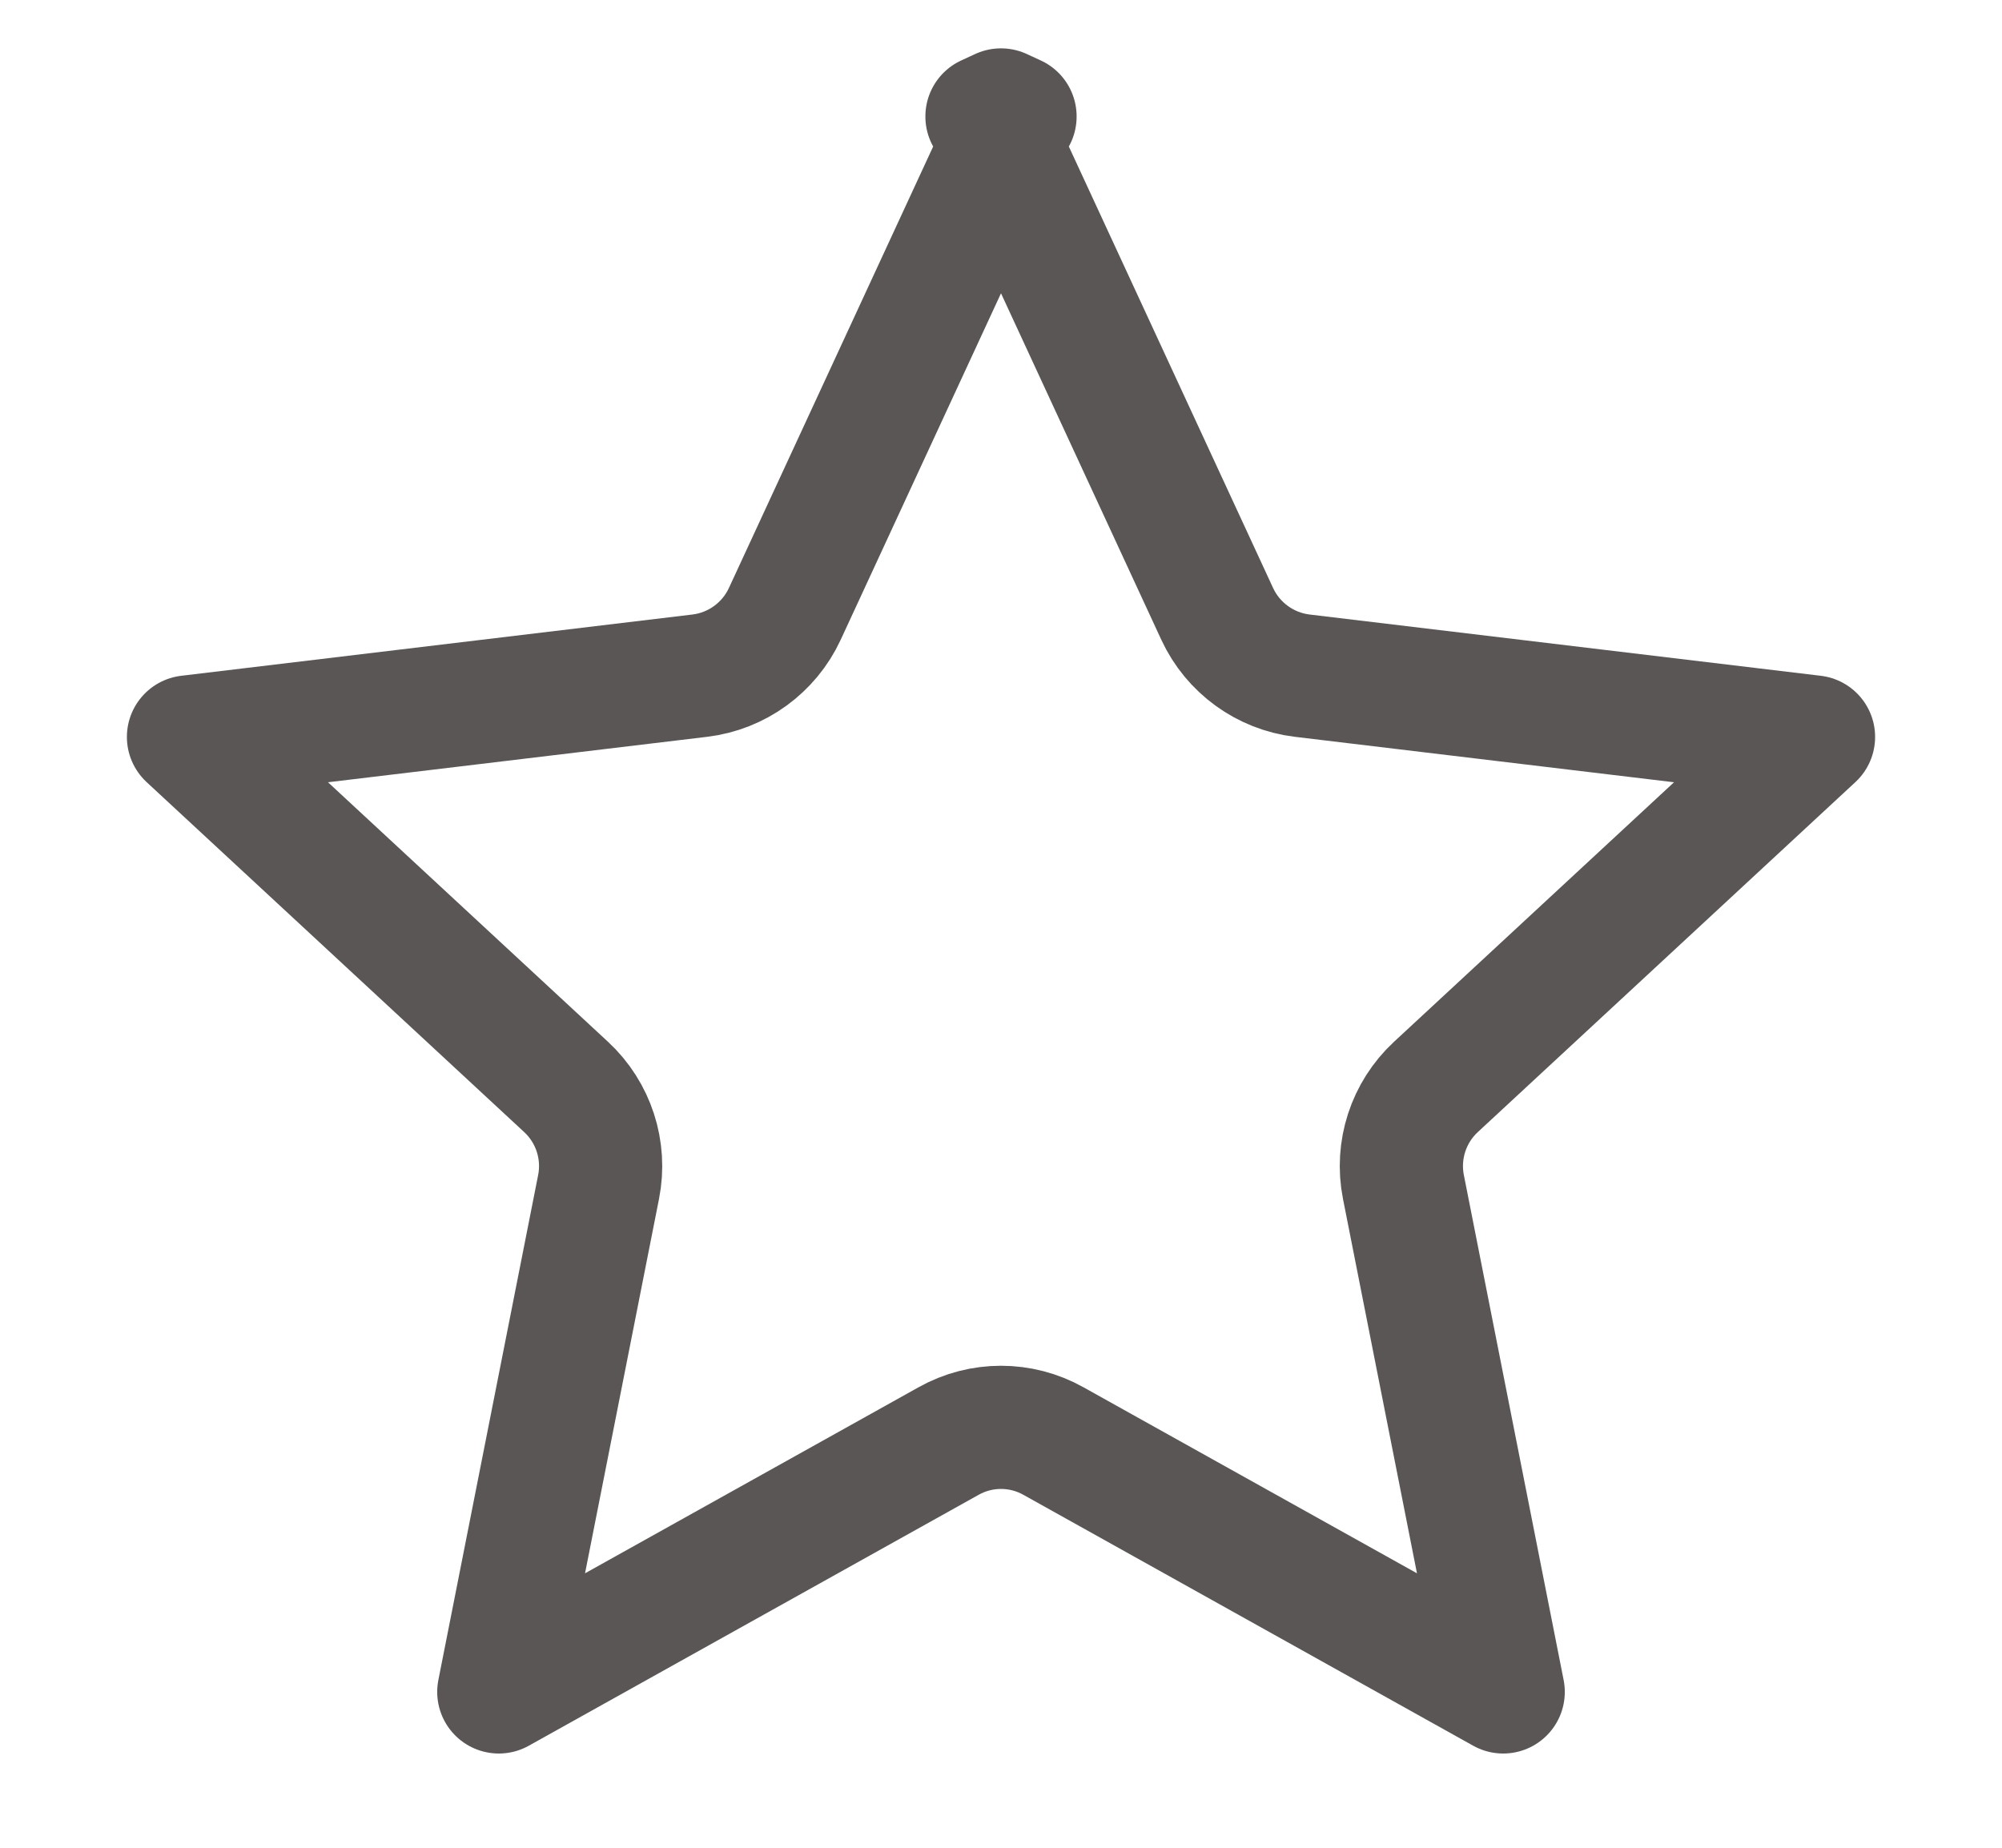 <svg width="13" height="12" viewBox="0 0 13 12" fill="none" xmlns="http://www.w3.org/2000/svg">
<path d="M6.5 0.714L6.409 0.756L6.409 0.757C6.409 0.756 6.409 0.756 6.409 0.756L6.5 0.714ZM6.5 0.714L6.591 0.756L6.591 0.757C6.591 0.756 6.591 0.756 6.591 0.756L6.5 0.714ZM6.5 0.952L7.904 3.987C8.006 4.207 8.215 4.359 8.456 4.388L11.776 4.786L9.324 7.059C9.146 7.224 9.066 7.47 9.113 7.708L9.761 10.988L6.841 9.359C6.629 9.24 6.371 9.24 6.159 9.359L3.239 10.988L3.887 7.708C3.934 7.47 3.854 7.224 3.676 7.059L1.224 4.786L4.544 4.388C4.785 4.359 4.994 4.207 5.096 3.987L6.5 0.952Z" stroke="#5A5656" stroke-width="0.8" stroke-linejoin="round"/>
</svg>
